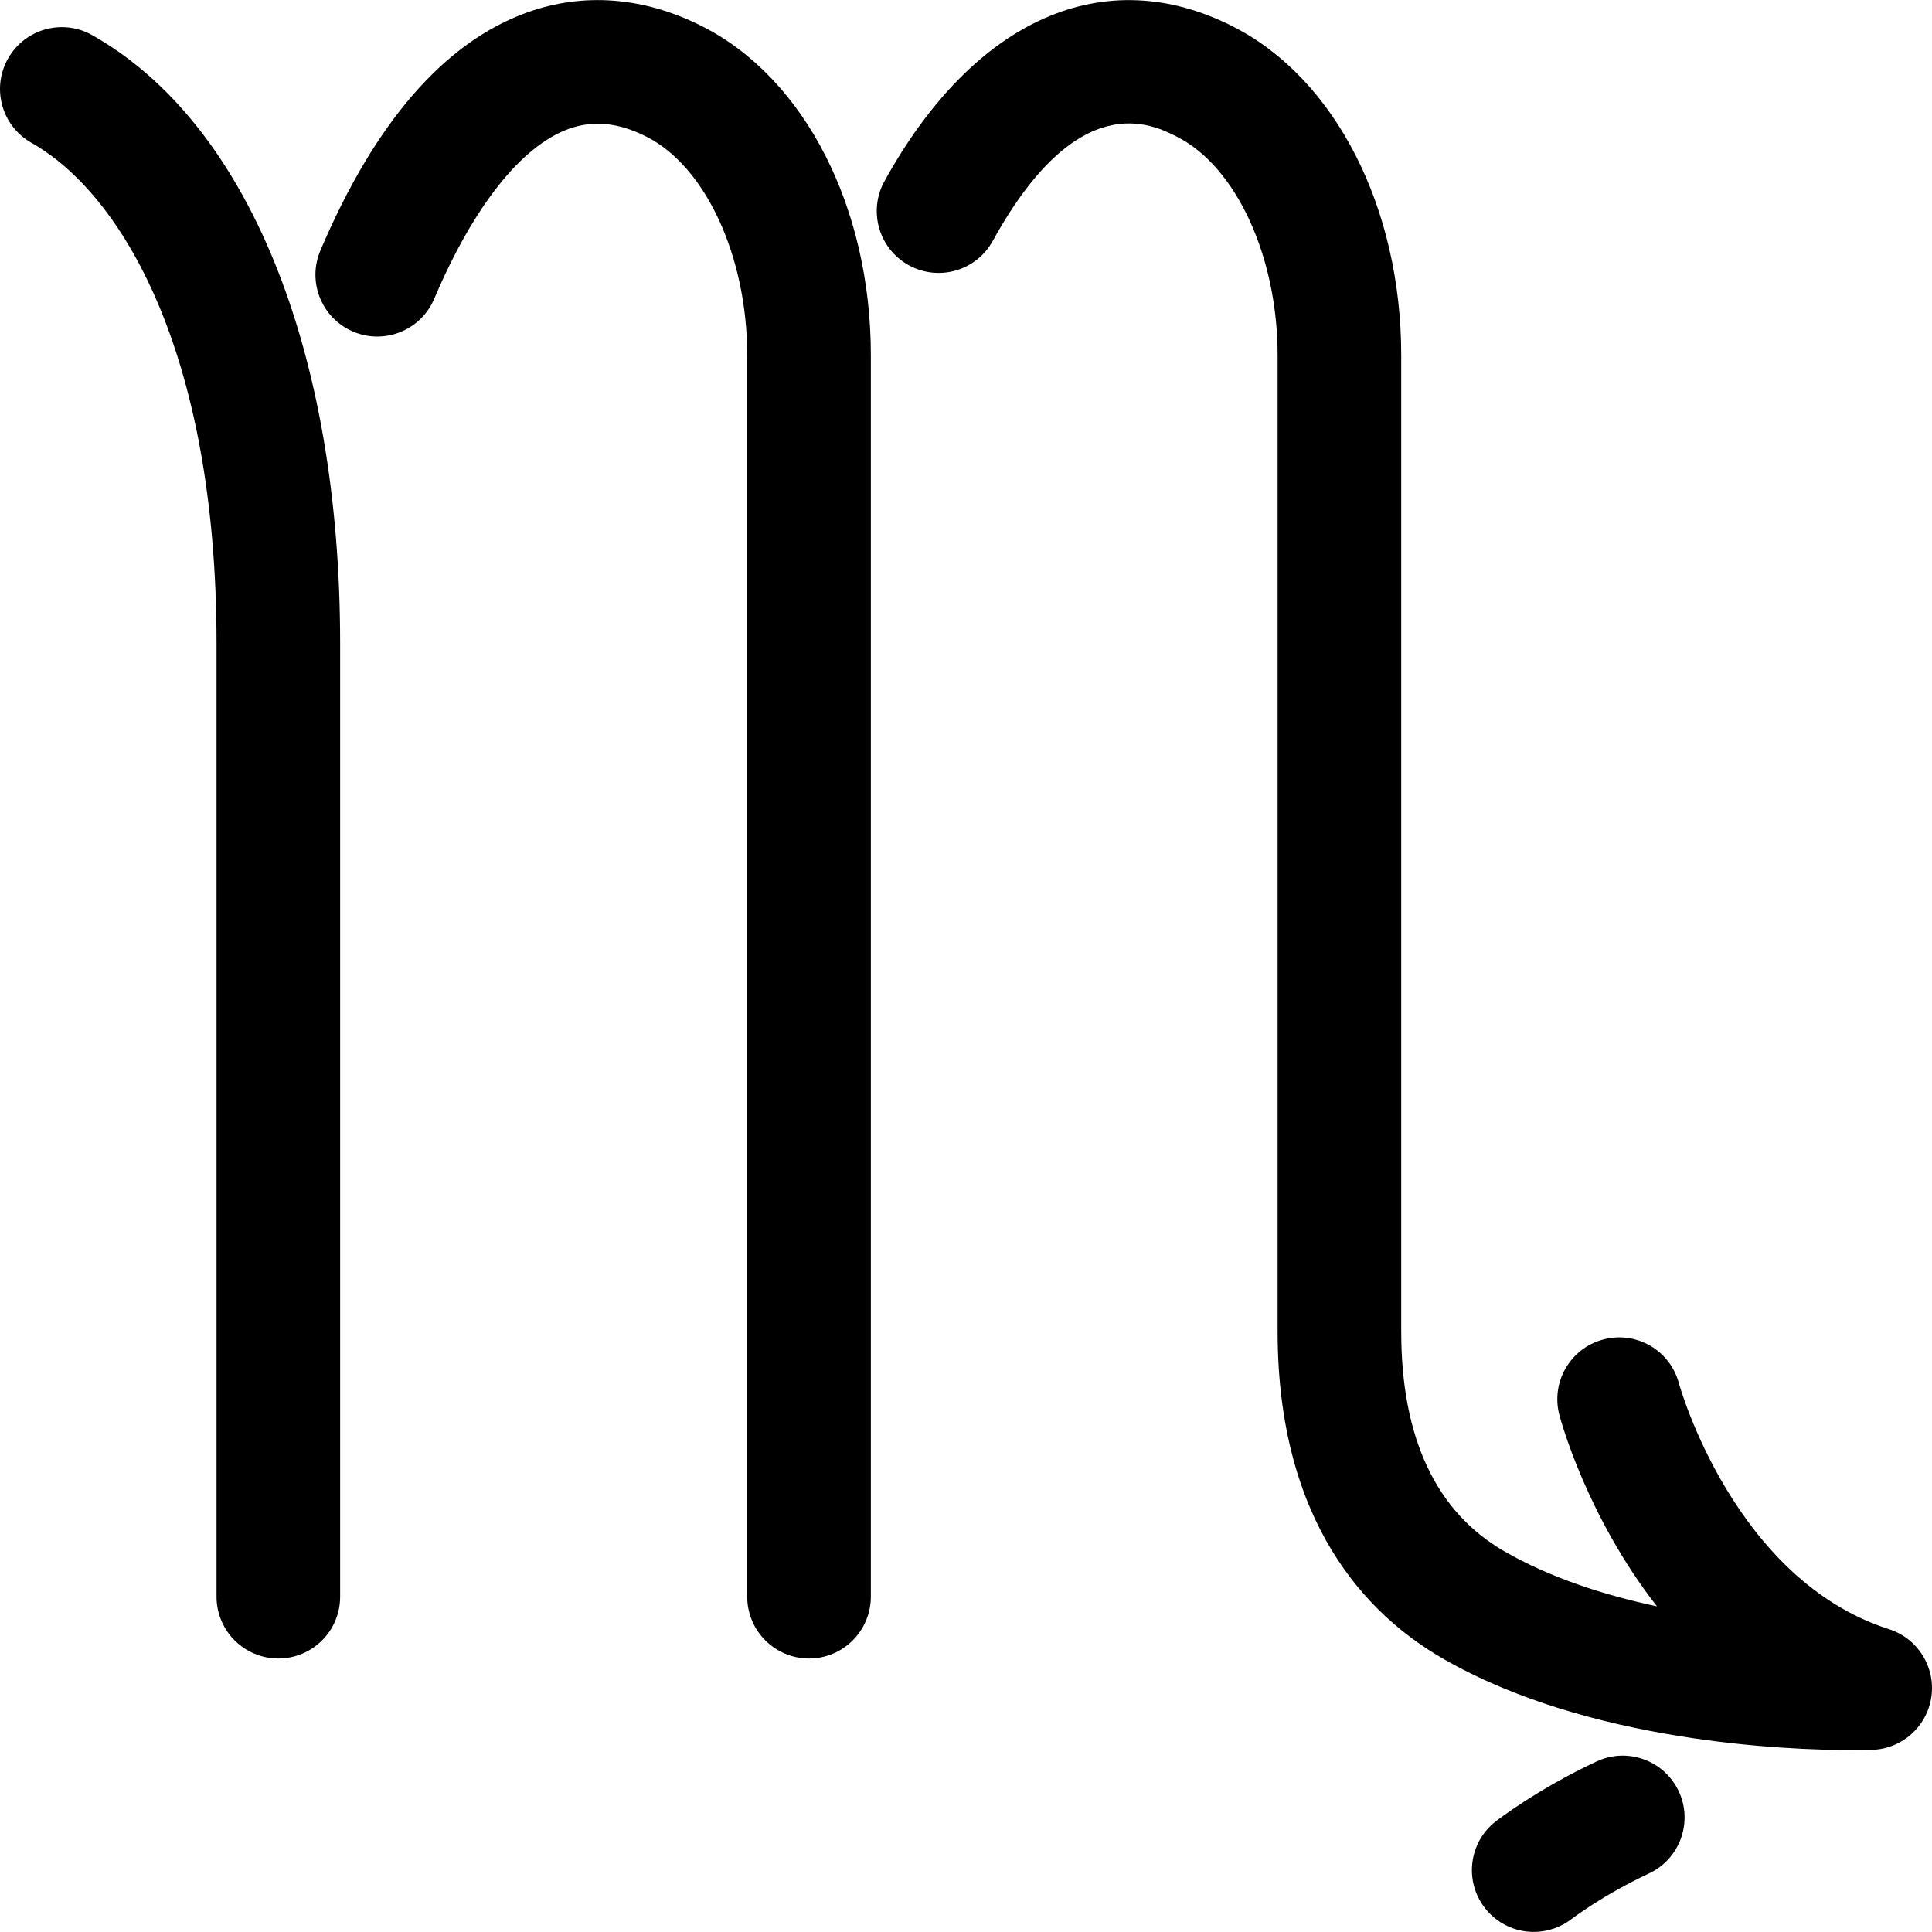 <?xml version="1.0" encoding="iso-8859-1"?>
<!-- Generator: Adobe Illustrator 19.0.0, SVG Export Plug-In . SVG Version: 6.00 Build 0)  -->
<svg version="1.1" id="Capa_1" xmlns="http://www.w3.org/2000/svg" xmlns:xlink="http://www.w3.org/1999/xlink" x="0px" y="0px"
	 viewBox="0 0 512.01 512.01" style="enable-background:new 0 0 512.01 512.01;" xml:space="preserve">
<g>
	<g>
		<g>
			<path d="M24.433,9.308c-7.907-4.455-17.874-1.651-22.32,6.23c-4.437,7.872-1.66,17.865,6.221,22.311
				c23.713,13.374,49.051,55.245,49.051,132.641v252.645c0,9.052,7.331,16.392,16.383,16.392c9.052,0,16.383-7.339,16.374-16.383
				V170.491C90.141,92.775,65.585,32.516,24.433,9.308z"/>
			<path d="M186.29,7.072c-15.495-7.907-31.674-9.194-46.77-3.71c-21.841,7.934-40.211,29.145-54.615,63.028
				c-3.541,8.333,0.346,17.945,8.671,21.486c8.351,3.55,17.954-0.355,21.486-8.671c10.401-24.485,23.065-40.478,35.641-45.048
				c6.541-2.361,13.285-1.677,20.696,2.103c15.673,7.978,26.624,31.789,26.624,57.89v328.986c0,9.052,7.331,16.392,16.383,16.392
				c9.043,0,16.374-7.339,16.383-16.392V94.15C230.787,55.022,213.313,20.836,186.29,7.072z"/>
			<path d="M500.623,431.762c-40.992-13.135-55.414-64.155-55.689-65.158c-2.325-8.742-11.271-13.942-20.021-11.617
				c-8.759,2.307-13.96,11.28-11.652,20.021c0.453,1.713,7.348,26.97,25.861,50.701c-13.836-2.946-28.168-7.517-40.407-14.563
				c-18.149-10.454-27.37-30.068-27.37-58.289V94.168c0-39.129-17.457-73.314-44.48-87.088
				c-34.123-17.421-68.726-2.13-92.475,40.948c-4.366,7.925-1.482,17.891,6.443,22.258c7.961,4.375,17.891,1.482,22.267-6.443
				c22.604-41.028,42.368-30.902,48.882-27.574c15.673,7.978,26.606,31.789,26.606,57.89v258.689
				c0,50.808,23.802,75.178,43.77,86.688c38.774,22.338,91.436,24.263,108.44,24.263c3.097,0,5.005-0.062,5.44-0.062
				c7.943-0.302,14.528-6.266,15.62-14.146C512.932,441.711,508.202,434.185,500.623,431.762z"/>
			<path d="M423.076,466.835c-15.912,7.473-26.296,15.566-26.731,15.895c-7.1,5.582-8.351,15.832-2.804,22.95
				c3.221,4.145,8.058,6.31,12.93,6.31c3.514,0,7.055-1.127,10.046-3.435c0.071-0.062,8.129-6.257,20.492-12.061
				c8.2-3.852,11.724-13.605,7.872-21.805C441.012,466.489,431.241,462.984,423.076,466.835z"/>
		</g>
	</g>
</g>
<g>
</g>
<g>
</g>
<g>
</g>
<g>
</g>
<g>
</g>
<g>
</g>
<g>
</g>
<g>
</g>
<g>
</g>
<g>
</g>
<g>
</g>
<g>
</g>
<g>
</g>
<g>
</g>
<g>
</g>
</svg>
